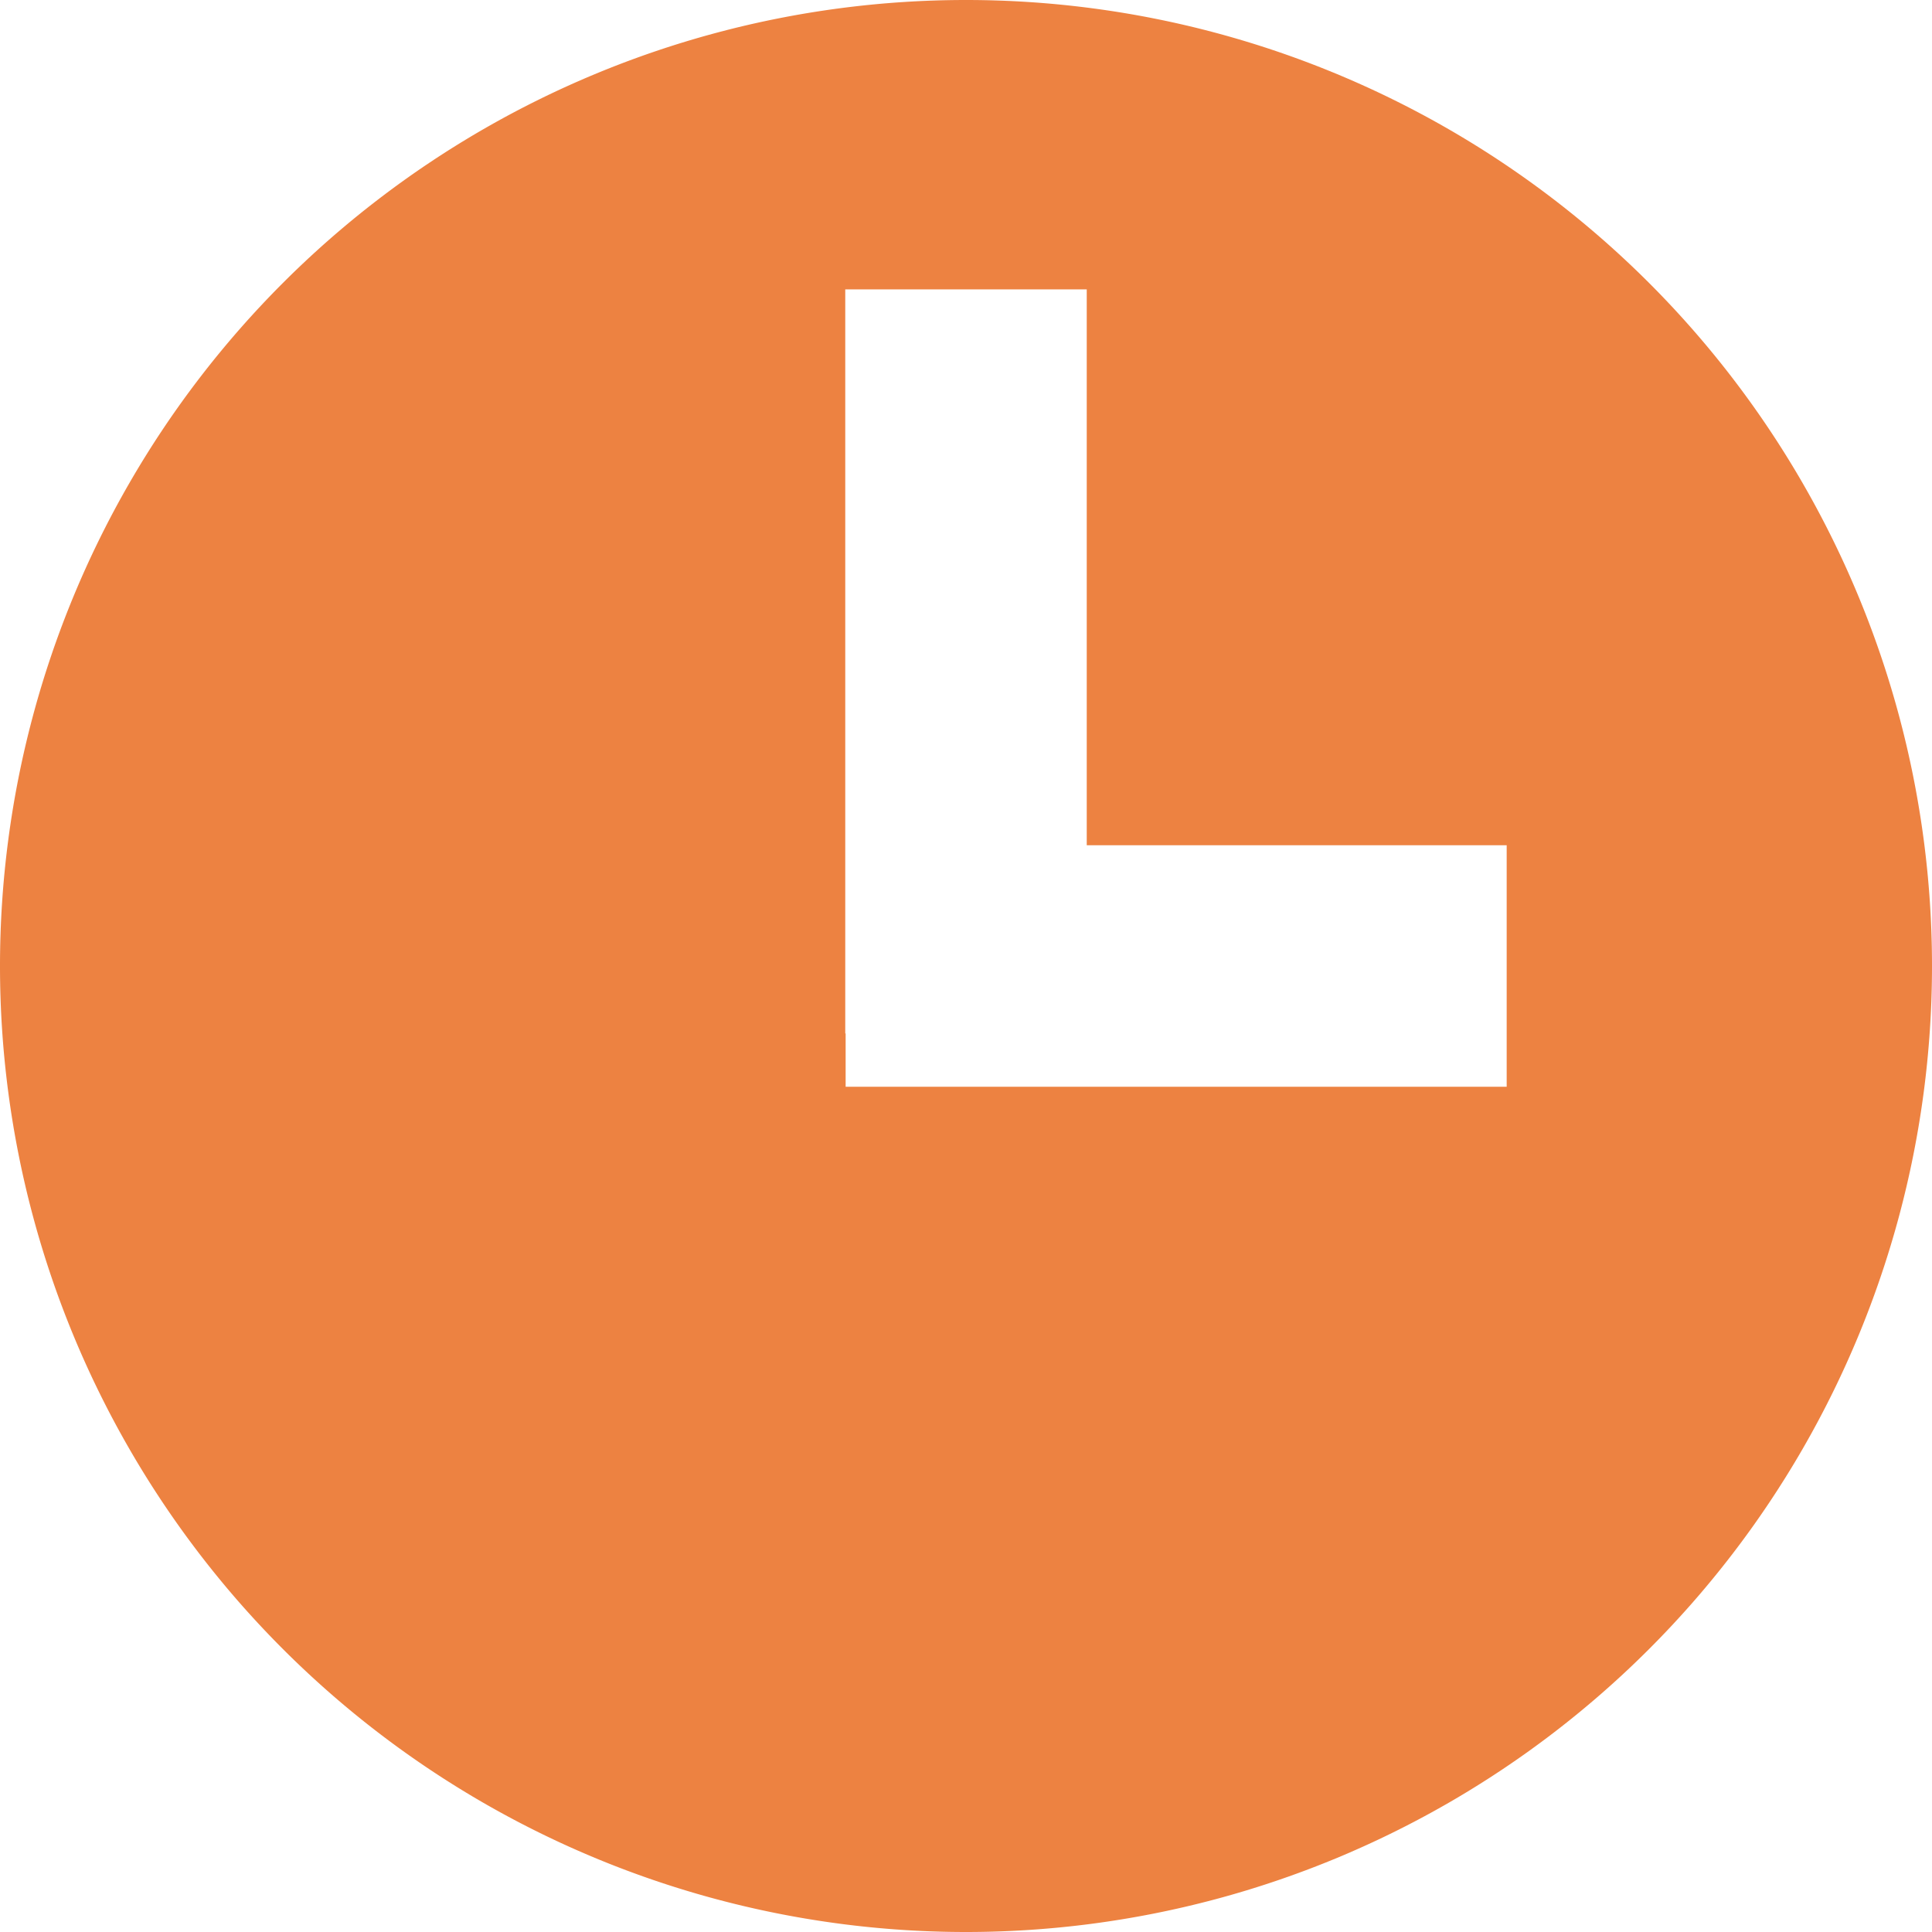 <?xml version="1.0" encoding="UTF-8" standalone="no"?>
<svg
   xmlns:dc="http://purl.org/dc/elements/1.1/"
   xmlns:cc="http://creativecommons.org/ns#"
   xmlns:rdf="http://www.w3.org/1999/02/22-rdf-syntax-ns#"
   xmlns:svg="http://www.w3.org/2000/svg"
   xmlns="http://www.w3.org/2000/svg"
   id="svg4562"
   xml:space="preserve"
   enable-background="new 0 0 1024.00 1024.00"
   viewBox="0 0 1024.00 1024.00"
   height="1024"
   width="1024"
   version="1.1"><defs
     id="defs4566" /><g
     style="stroke-width:1.055"
     transform="matrix(0.945,0,0,0.951,-58.465,117.547)"
     id="g8114" /><g
     style="stroke-width:0.839"
     transform="matrix(1.192,0,0,1.192,-140.803,-56.549)"
     id="g8118" /><path
     id="path8697"
     d="M 512 0 A 512 512 0 0 0 0 512 A 512 512 0 0 0 512 1024 A 512 512 0 0 0 1024 512 A 512 512 0 0 0 512 0 z M 448 153.381 L 576 153.381 L 576 448 L 798.572 448 L 798.572 576 L 448.201 576 L 448.201 547.738 L 448 547.738 L 448 153.381 z "
     style="opacity:0.99;fill:#ed8140;fill-opacity:1;stroke:none;stroke-width:64;stroke-miterlimit:4;stroke-dasharray:none;stroke-opacity:1" /></svg>